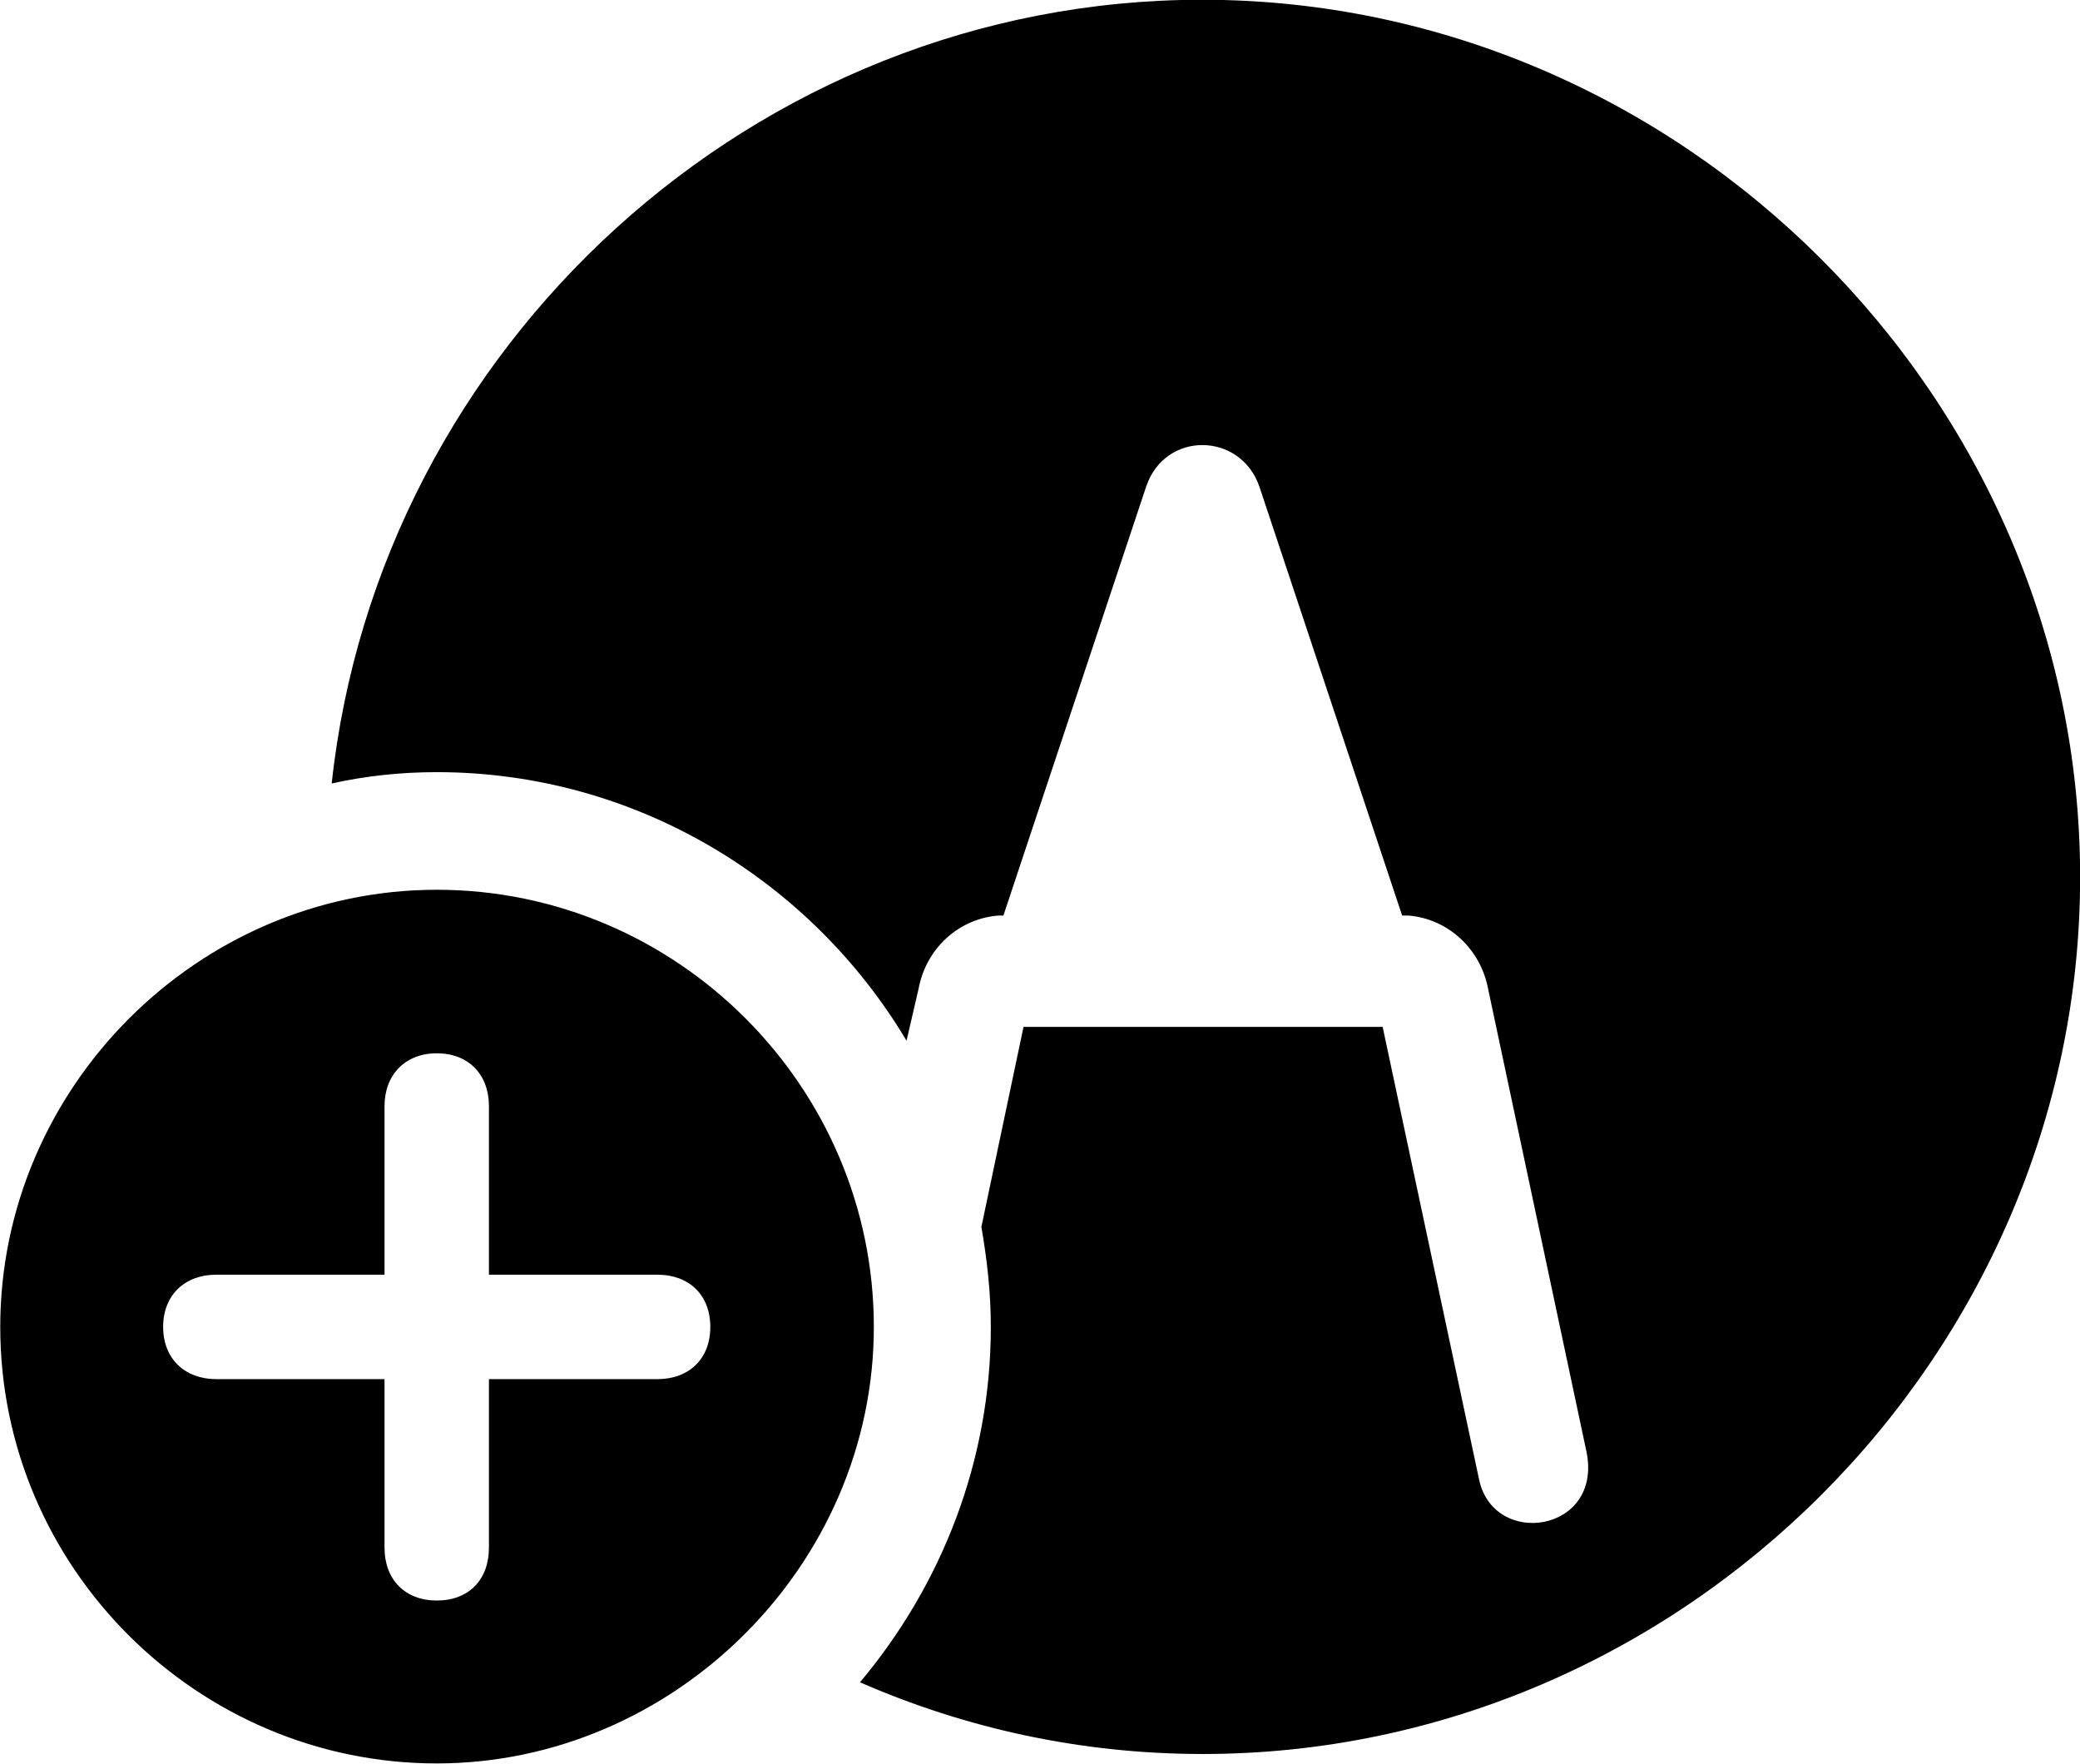 
<svg
    viewBox="0 0 33.072 28.041"
    xmlns="http://www.w3.org/2000/svg"
>
    <path
        fill="inherit"
        d="M19.124 27.886C26.744 27.886 33.074 21.556 33.074 13.946C33.074 6.316 26.724 -0.004 19.114 -0.004C11.994 -0.004 6.024 5.506 5.274 12.456C5.814 12.336 6.374 12.276 6.944 12.276C10.104 12.276 12.894 13.996 14.414 16.546L14.604 15.726C14.724 15.076 15.244 14.606 15.874 14.556H15.954L18.224 7.736C18.524 6.846 19.724 6.866 20.024 7.736L22.294 14.556H22.394C23.014 14.606 23.544 15.076 23.664 15.736L25.224 23.076C25.494 24.366 23.734 24.626 23.514 23.506L21.984 16.326H16.274L15.604 19.506C15.694 20.026 15.754 20.546 15.754 21.096C15.754 23.226 14.974 25.196 13.674 26.746C15.344 27.476 17.184 27.886 19.124 27.886ZM6.944 28.036C10.704 28.036 13.894 24.896 13.894 21.096C13.894 17.276 10.764 14.146 6.944 14.146C3.144 14.146 0.004 17.296 0.004 21.096C0.004 24.926 3.144 28.036 6.944 28.036ZM6.944 25.446C6.444 25.446 6.114 25.116 6.114 24.606V21.926H3.434C2.944 21.926 2.594 21.606 2.594 21.096C2.594 20.586 2.944 20.266 3.434 20.266H6.114V17.586C6.114 17.086 6.444 16.746 6.944 16.746C7.454 16.746 7.774 17.086 7.774 17.586V20.266H10.454C10.954 20.266 11.294 20.586 11.294 21.096C11.294 21.606 10.954 21.926 10.454 21.926H7.774V24.606C7.774 25.116 7.454 25.446 6.944 25.446Z"
        fillRule="evenodd"
        clipRule="evenodd"
    />
</svg>
        